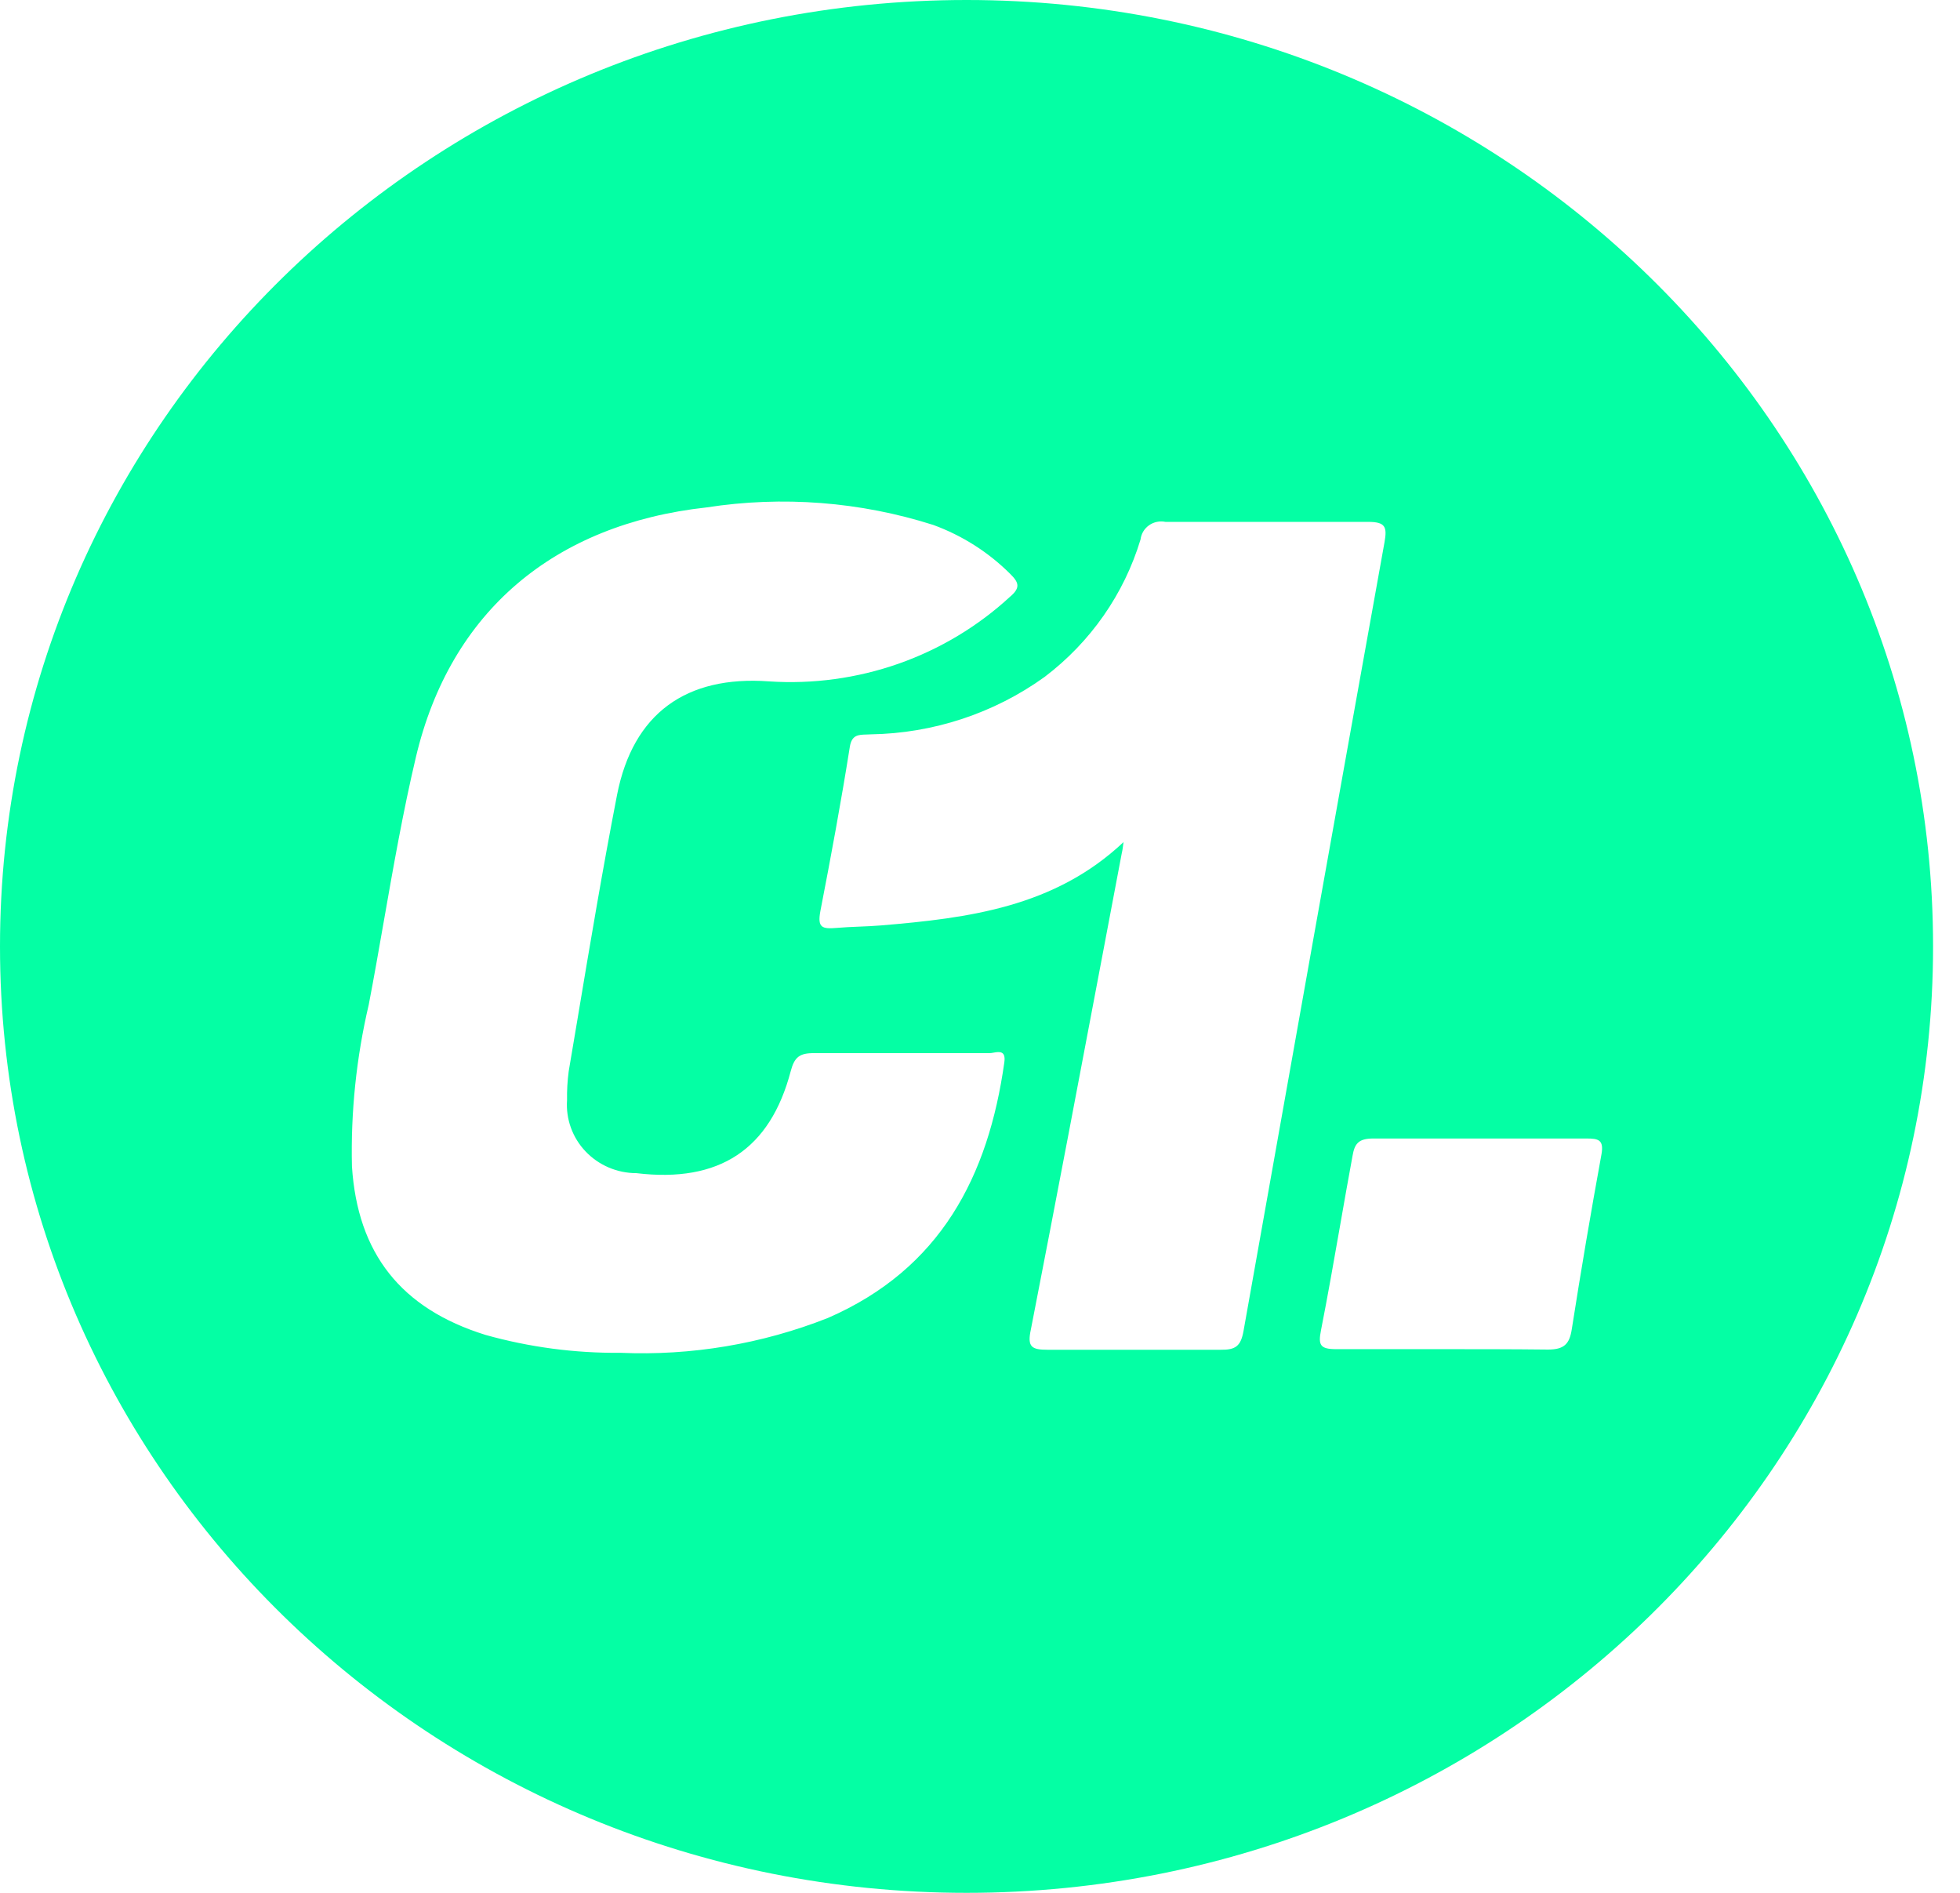 <svg width="58" height="56" viewBox="0 0 58 56" fill="none" xmlns="http://www.w3.org/2000/svg">
<path fill-rule="evenodd" clip-rule="evenodd" d="M57.203 28C57.203 43.464 44.398 56 28.602 56C12.805 56 0 43.464 0 28C0 12.536 12.805 0 28.602 0C44.398 0 57.203 12.536 57.203 28ZM14.365 39.493C15.664 39.857 17.009 40.036 18.359 40.023C20.457 40.114 22.55 39.762 24.497 38.993C27.84 37.54 29.247 34.792 29.72 31.429C29.769 31.08 29.57 31.114 29.4 31.143C29.356 31.151 29.313 31.158 29.278 31.158H24.098C23.662 31.152 23.508 31.273 23.398 31.694C22.789 34.003 21.29 35.003 18.832 34.708C18.55 34.708 18.271 34.651 18.012 34.54C17.754 34.43 17.521 34.268 17.329 34.066C17.136 33.864 16.988 33.625 16.894 33.364C16.799 33.103 16.761 32.826 16.78 32.55C16.775 32.264 16.791 31.978 16.829 31.694C16.92 31.161 17.009 30.629 17.098 30.099L17.098 30.098L17.098 30.098L17.098 30.098L17.098 30.098C17.468 27.886 17.835 25.702 18.261 23.51C18.734 21.111 20.301 19.979 22.759 20.159C24.059 20.245 25.364 20.066 26.592 19.635C27.819 19.203 28.942 18.528 29.892 17.652C30.205 17.387 30.15 17.23 29.892 16.977C29.251 16.338 28.475 15.844 27.619 15.531C25.455 14.842 23.156 14.664 20.909 15.012C16.405 15.507 13.327 18.086 12.307 22.401C11.928 24.004 11.641 25.641 11.356 27.265C11.212 28.09 11.068 28.912 10.912 29.724C10.544 31.292 10.377 32.9 10.415 34.509C10.581 37.082 11.865 38.715 14.365 39.493ZM33.247 24.914C31.207 26.837 28.663 27.162 26.07 27.379C25.853 27.397 25.634 27.406 25.416 27.415H25.416H25.416C25.196 27.424 24.977 27.433 24.762 27.452C24.331 27.488 24.184 27.452 24.276 26.957C24.59 25.342 24.891 23.715 25.149 22.088C25.207 21.741 25.401 21.737 25.641 21.731C25.68 21.73 25.721 21.729 25.763 21.726C27.618 21.697 29.417 21.103 30.912 20.027C32.271 18.997 33.264 17.574 33.751 15.959C33.761 15.876 33.788 15.795 33.832 15.723C33.875 15.651 33.934 15.589 34.003 15.54C34.072 15.491 34.151 15.457 34.235 15.44C34.318 15.423 34.404 15.423 34.488 15.44H40.485C41.001 15.44 41.05 15.591 40.97 16.043C39.569 23.826 38.179 31.604 36.798 39.378C36.718 39.824 36.565 39.939 36.122 39.933H31.004C30.531 39.933 30.39 39.855 30.506 39.33C31.256 35.485 31.986 31.631 32.715 27.78L32.715 27.778C32.876 26.928 33.037 26.078 33.198 25.228C33.216 25.162 33.228 25.065 33.247 24.914ZM39.539 39.915H42.654C43.698 39.915 44.737 39.915 45.806 39.927C46.285 39.927 46.445 39.764 46.512 39.324C46.783 37.596 47.076 35.871 47.391 34.147C47.465 33.719 47.299 33.683 46.943 33.683H40.638C40.196 33.683 40.085 33.84 40.024 34.196C39.894 34.898 39.771 35.601 39.648 36.303C39.469 37.323 39.29 38.343 39.09 39.36C39.004 39.794 39.066 39.915 39.539 39.915Z" fill="#04FFA4"/>
</svg>
